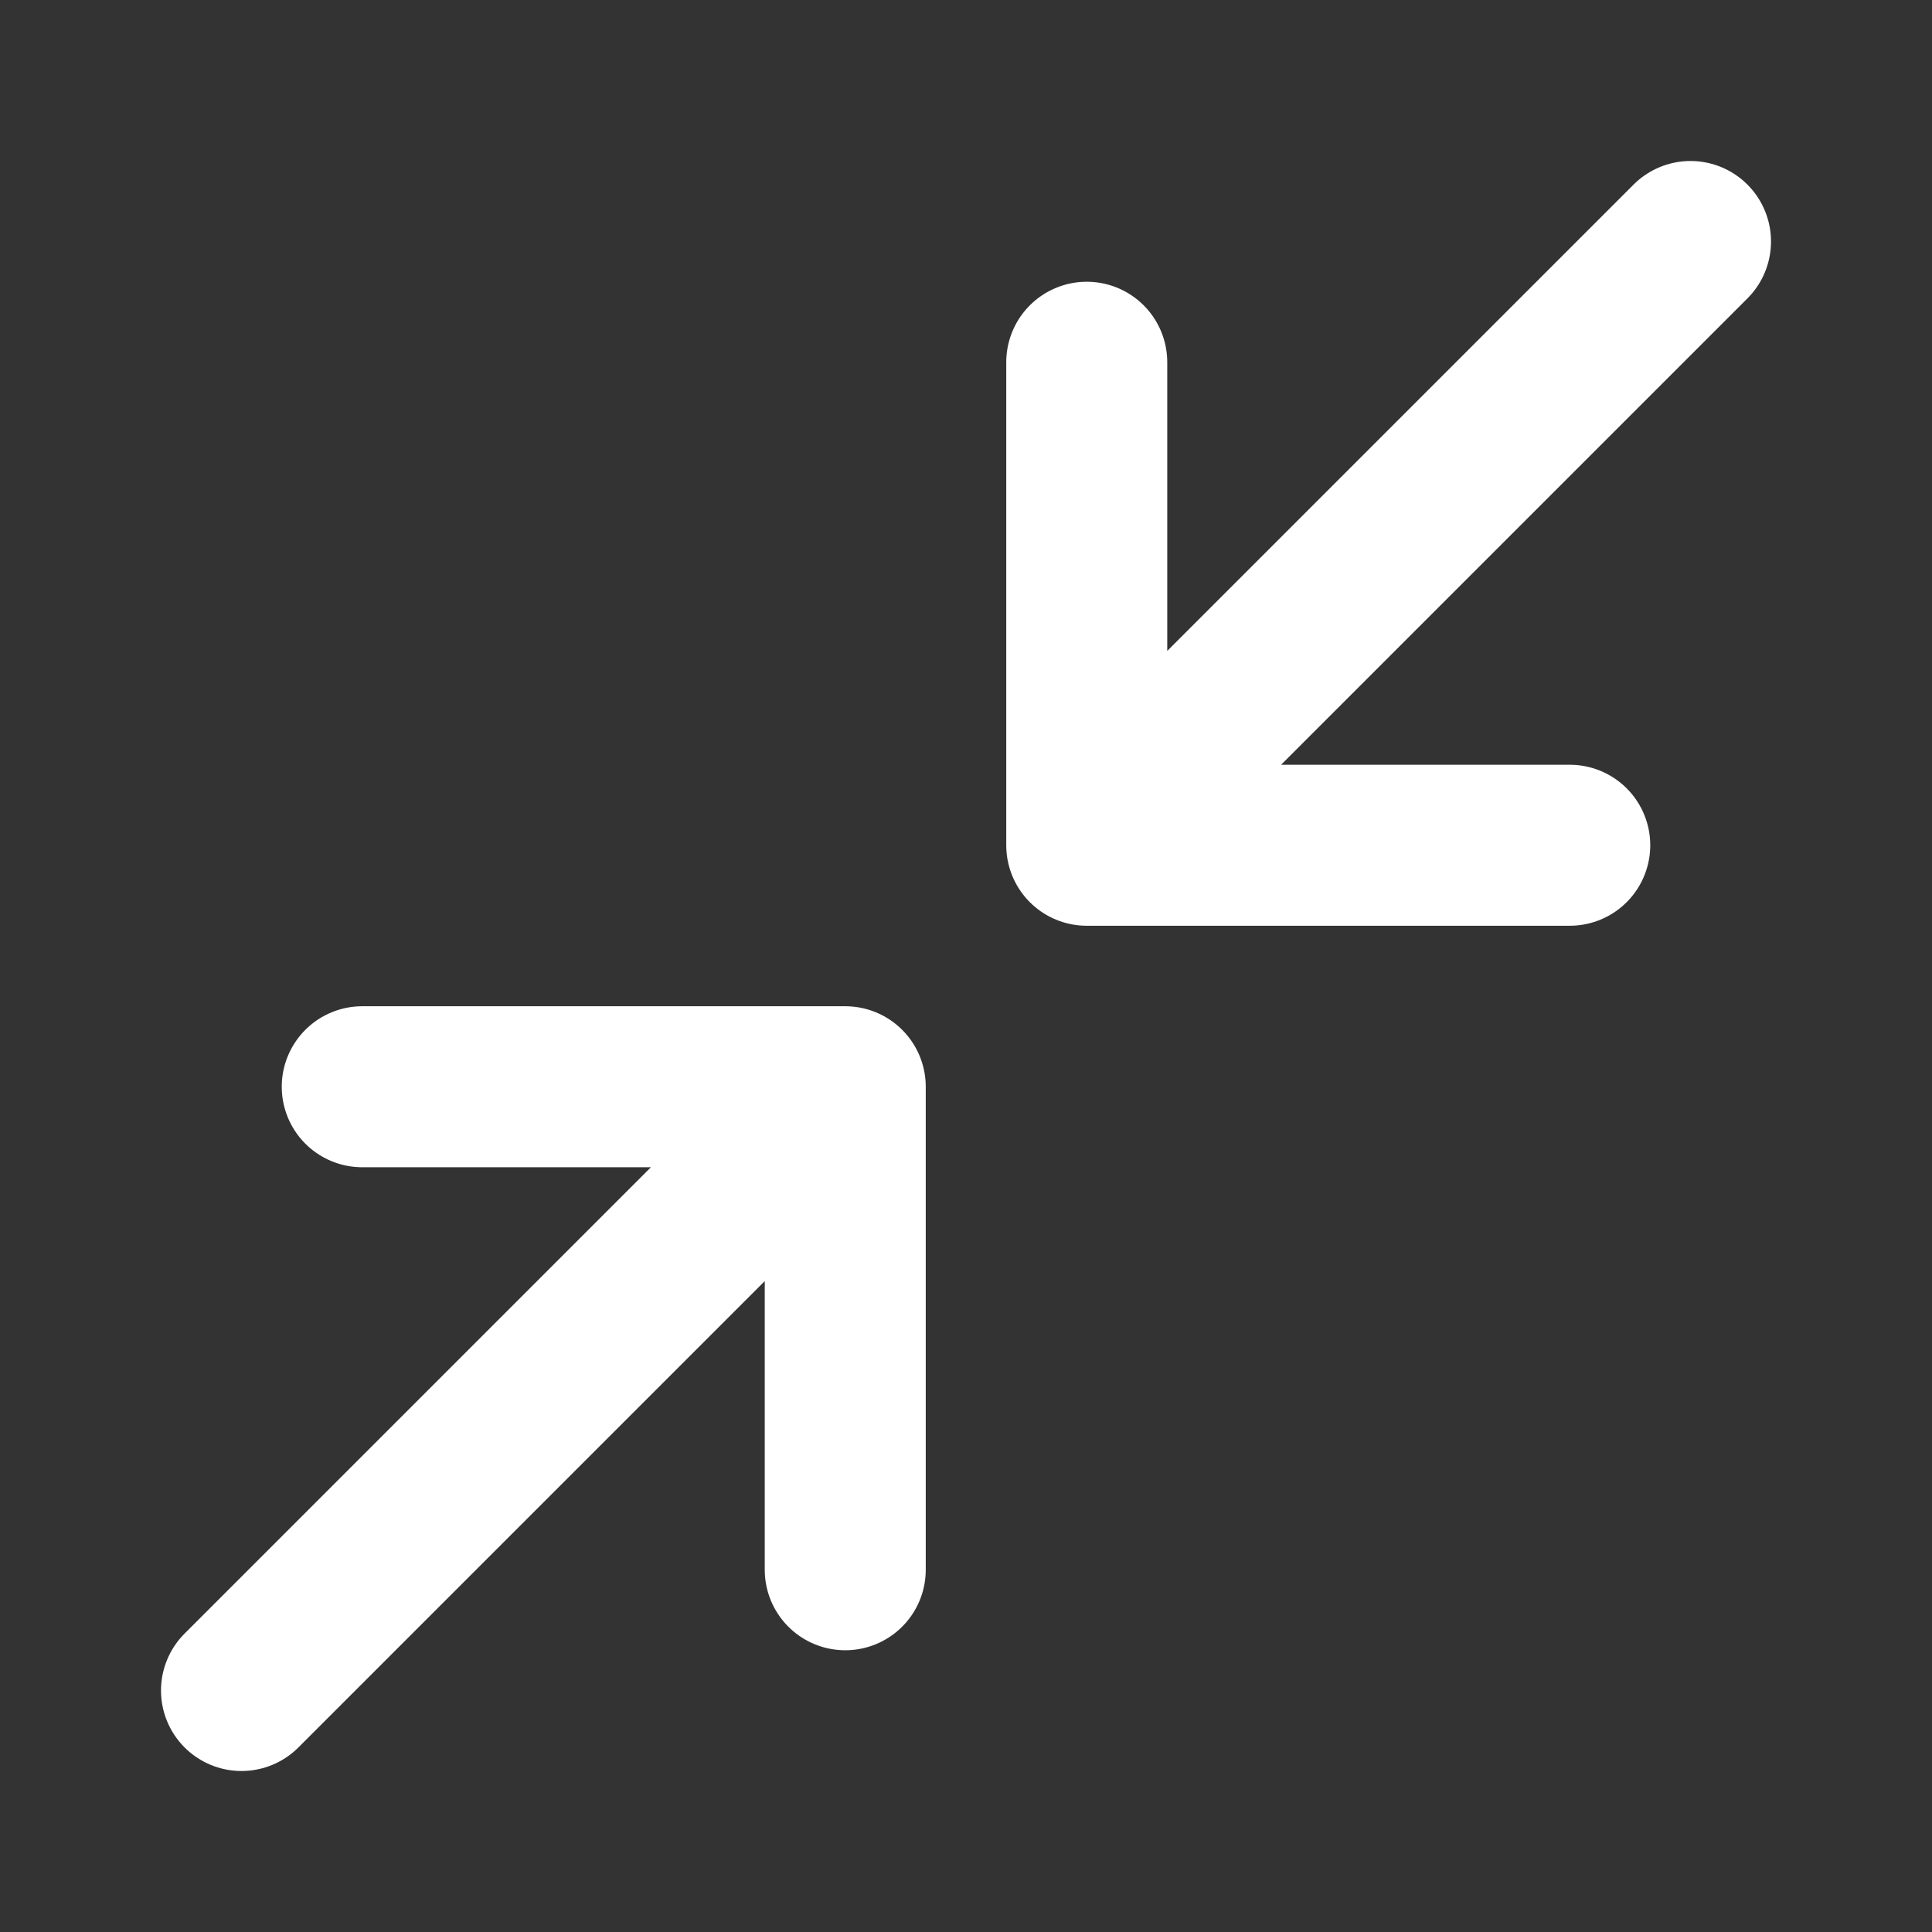<svg width="24" height="24" viewBox="0 0 24 24" fill="none" xmlns="http://www.w3.org/2000/svg">
<rect x="0" y="0" width="24" height="24" fill="#333333" stroke="none"/>
<path d="M10.5 19.5L10.5 13.5M10.5 13.5L4.5 13.5M10.5 13.5L3 21" stroke="white" stroke-width="2" stroke-linecap="round" stroke-linejoin="round"/>
<path d="M13.5 4.5L13.5 10.5M13.5 10.5L19.5 10.5M13.5 10.5L21 3" stroke="white" stroke-width="2" stroke-linecap="round" stroke-linejoin="round"/>
</svg>
